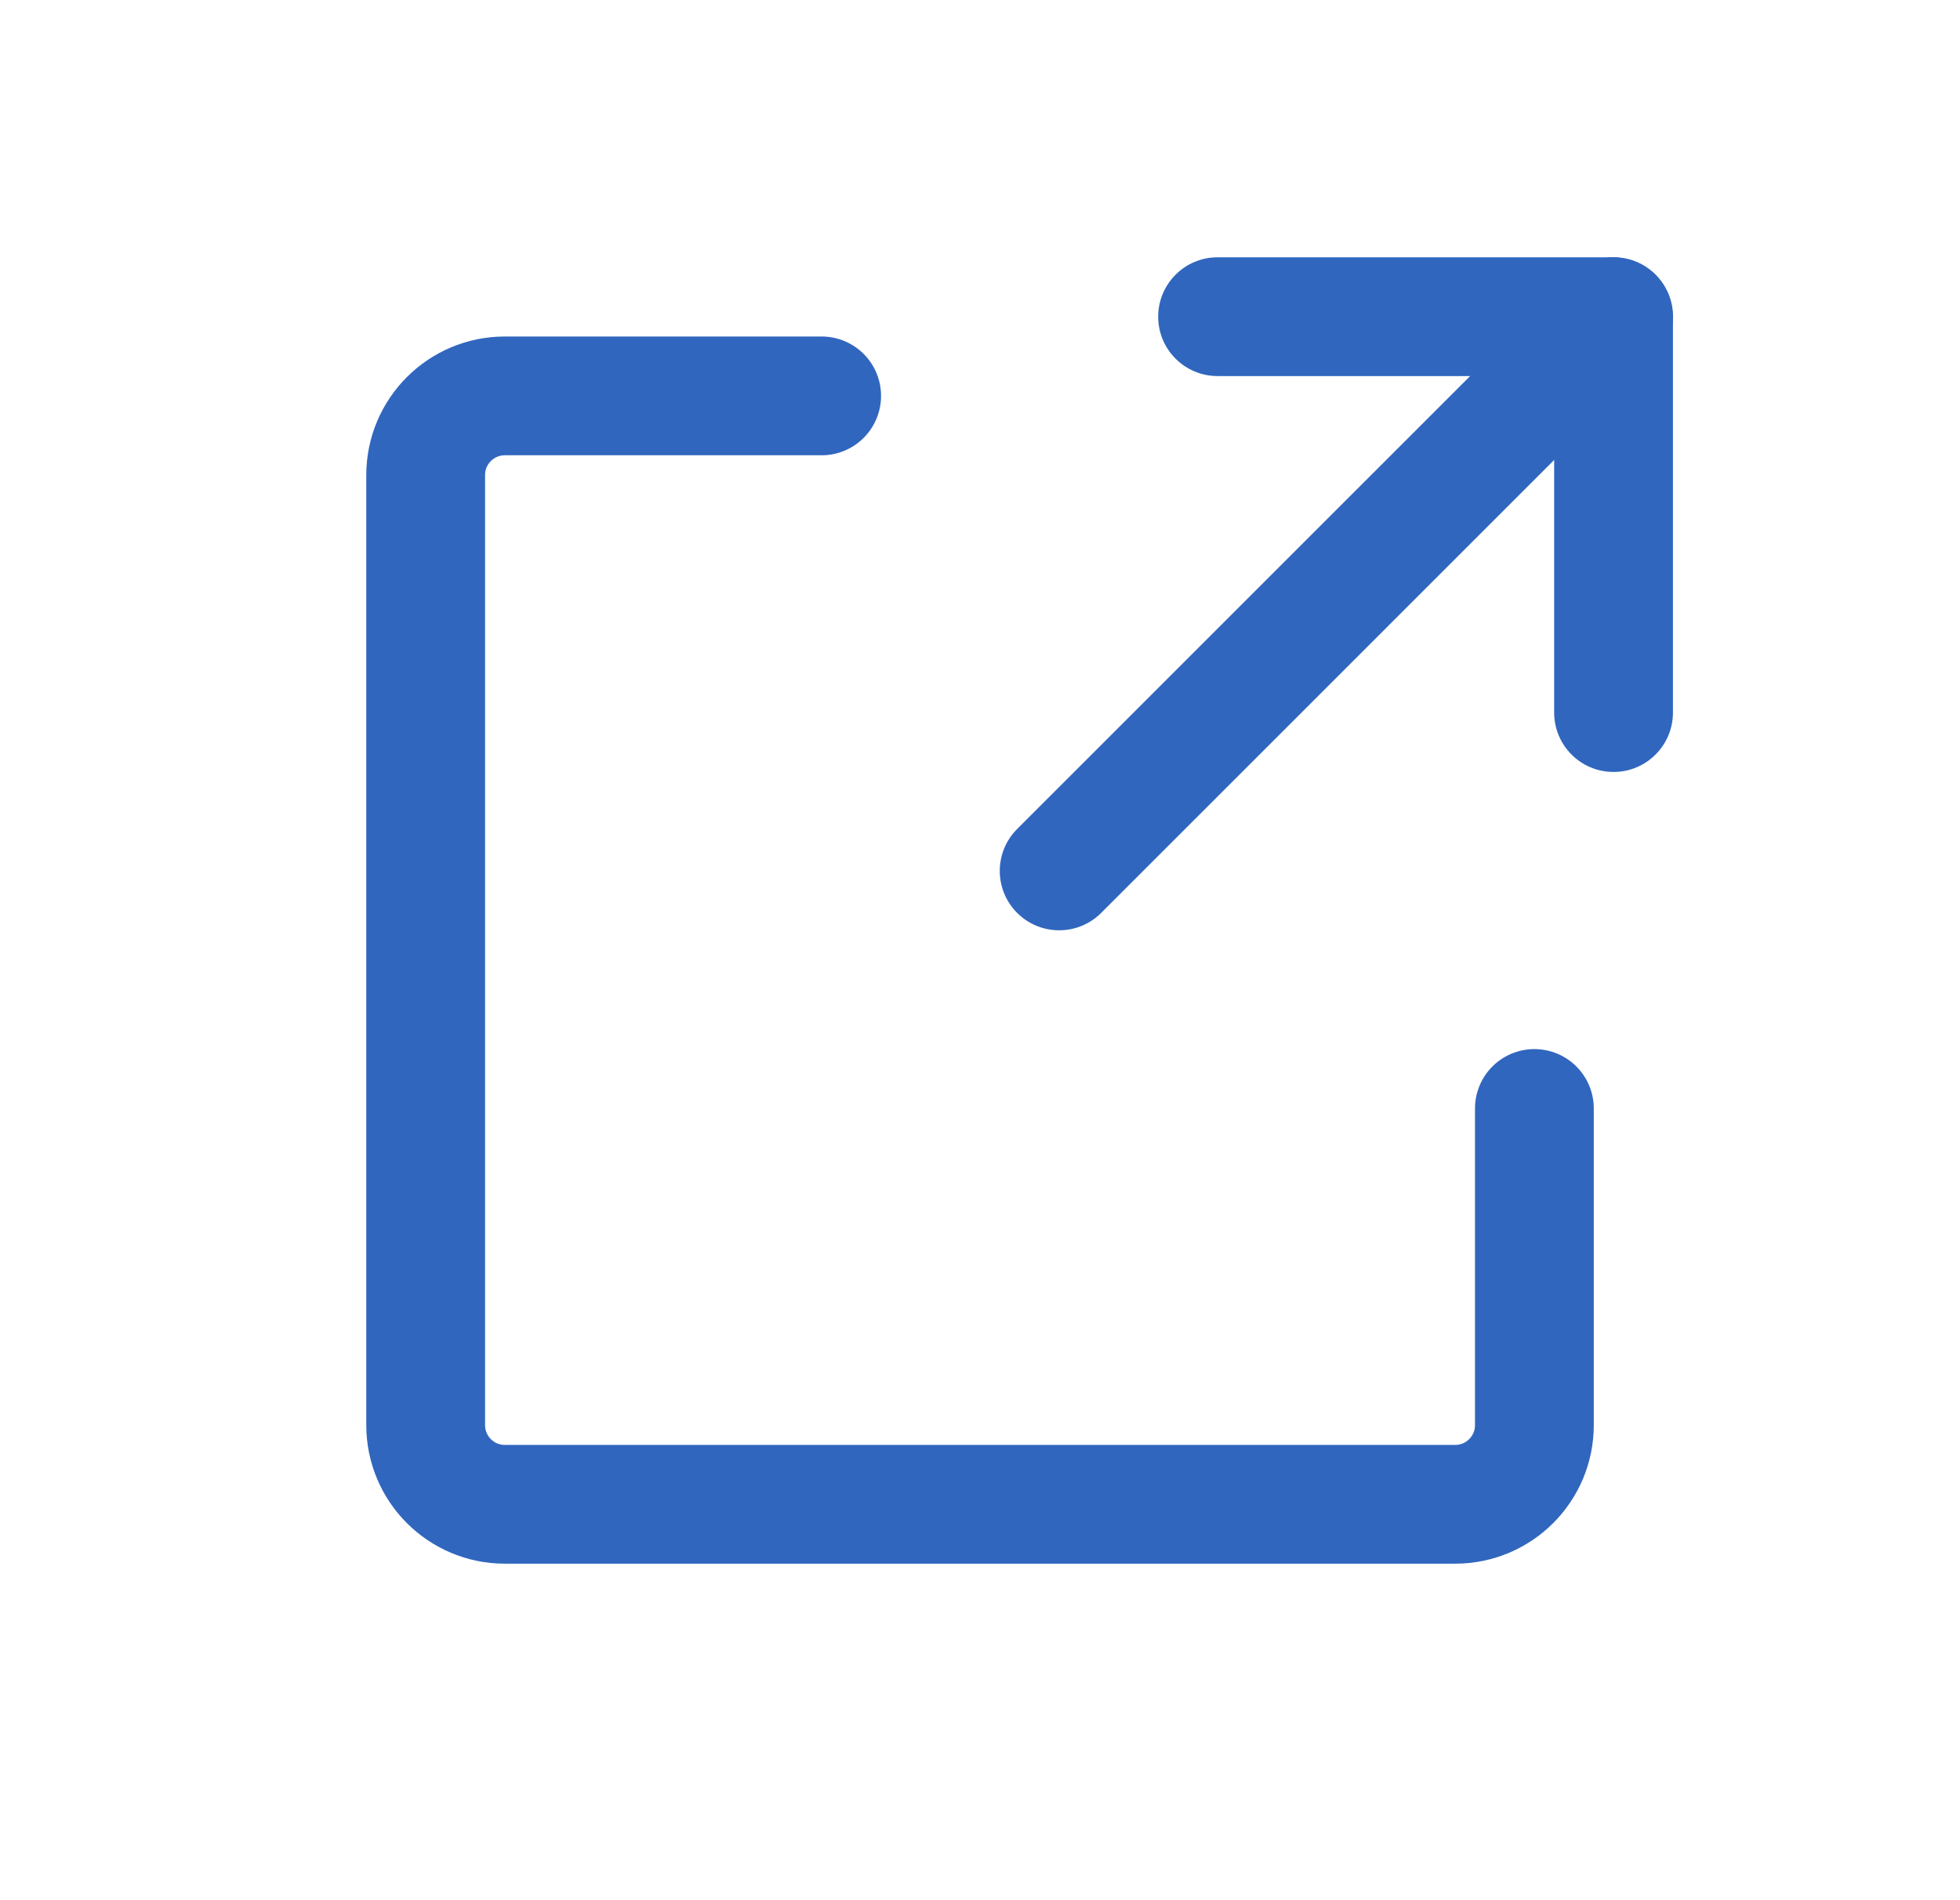 <svg width="33" height="32" viewBox="0 0 33 32" fill="none" xmlns="http://www.w3.org/2000/svg">
<path d="M13.834 6.667H8.5C7.764 6.667 7.167 7.264 7.167 8V24C7.167 24.736 7.764 25.333 8.5 25.333H24.5C25.237 25.333 25.834 24.736 25.834 24V18.667" stroke="#3066BE" stroke-width="2" stroke-linecap="round" stroke-linejoin="round"/>
<path d="M26.167 12C26.167 12.552 26.614 13 27.167 13C27.719 13 28.167 12.552 28.167 12L26.167 12ZM27.167 5.333L28.167 5.333C28.167 5.068 28.061 4.814 27.874 4.626C27.686 4.439 27.432 4.333 27.167 4.333V5.333ZM20.5 4.333C19.948 4.333 19.5 4.781 19.5 5.333C19.5 5.886 19.948 6.333 20.5 6.333V4.333ZM28.167 12L28.167 5.333L26.167 5.333L26.167 12L28.167 12ZM27.167 4.333H20.5V6.333H27.167V4.333Z" fill="#3066BE"/>
<path d="M17.126 13.96C16.735 14.35 16.735 14.983 17.126 15.374C17.516 15.764 18.15 15.764 18.54 15.374L17.126 13.96ZM27.873 6.04C28.264 5.65 28.264 5.017 27.873 4.626C27.483 4.236 26.85 4.236 26.459 4.626L27.873 6.04ZM18.54 15.374L27.873 6.04L26.459 4.626L17.126 13.96L18.54 15.374Z" fill="#3066BE"/>
</svg>
